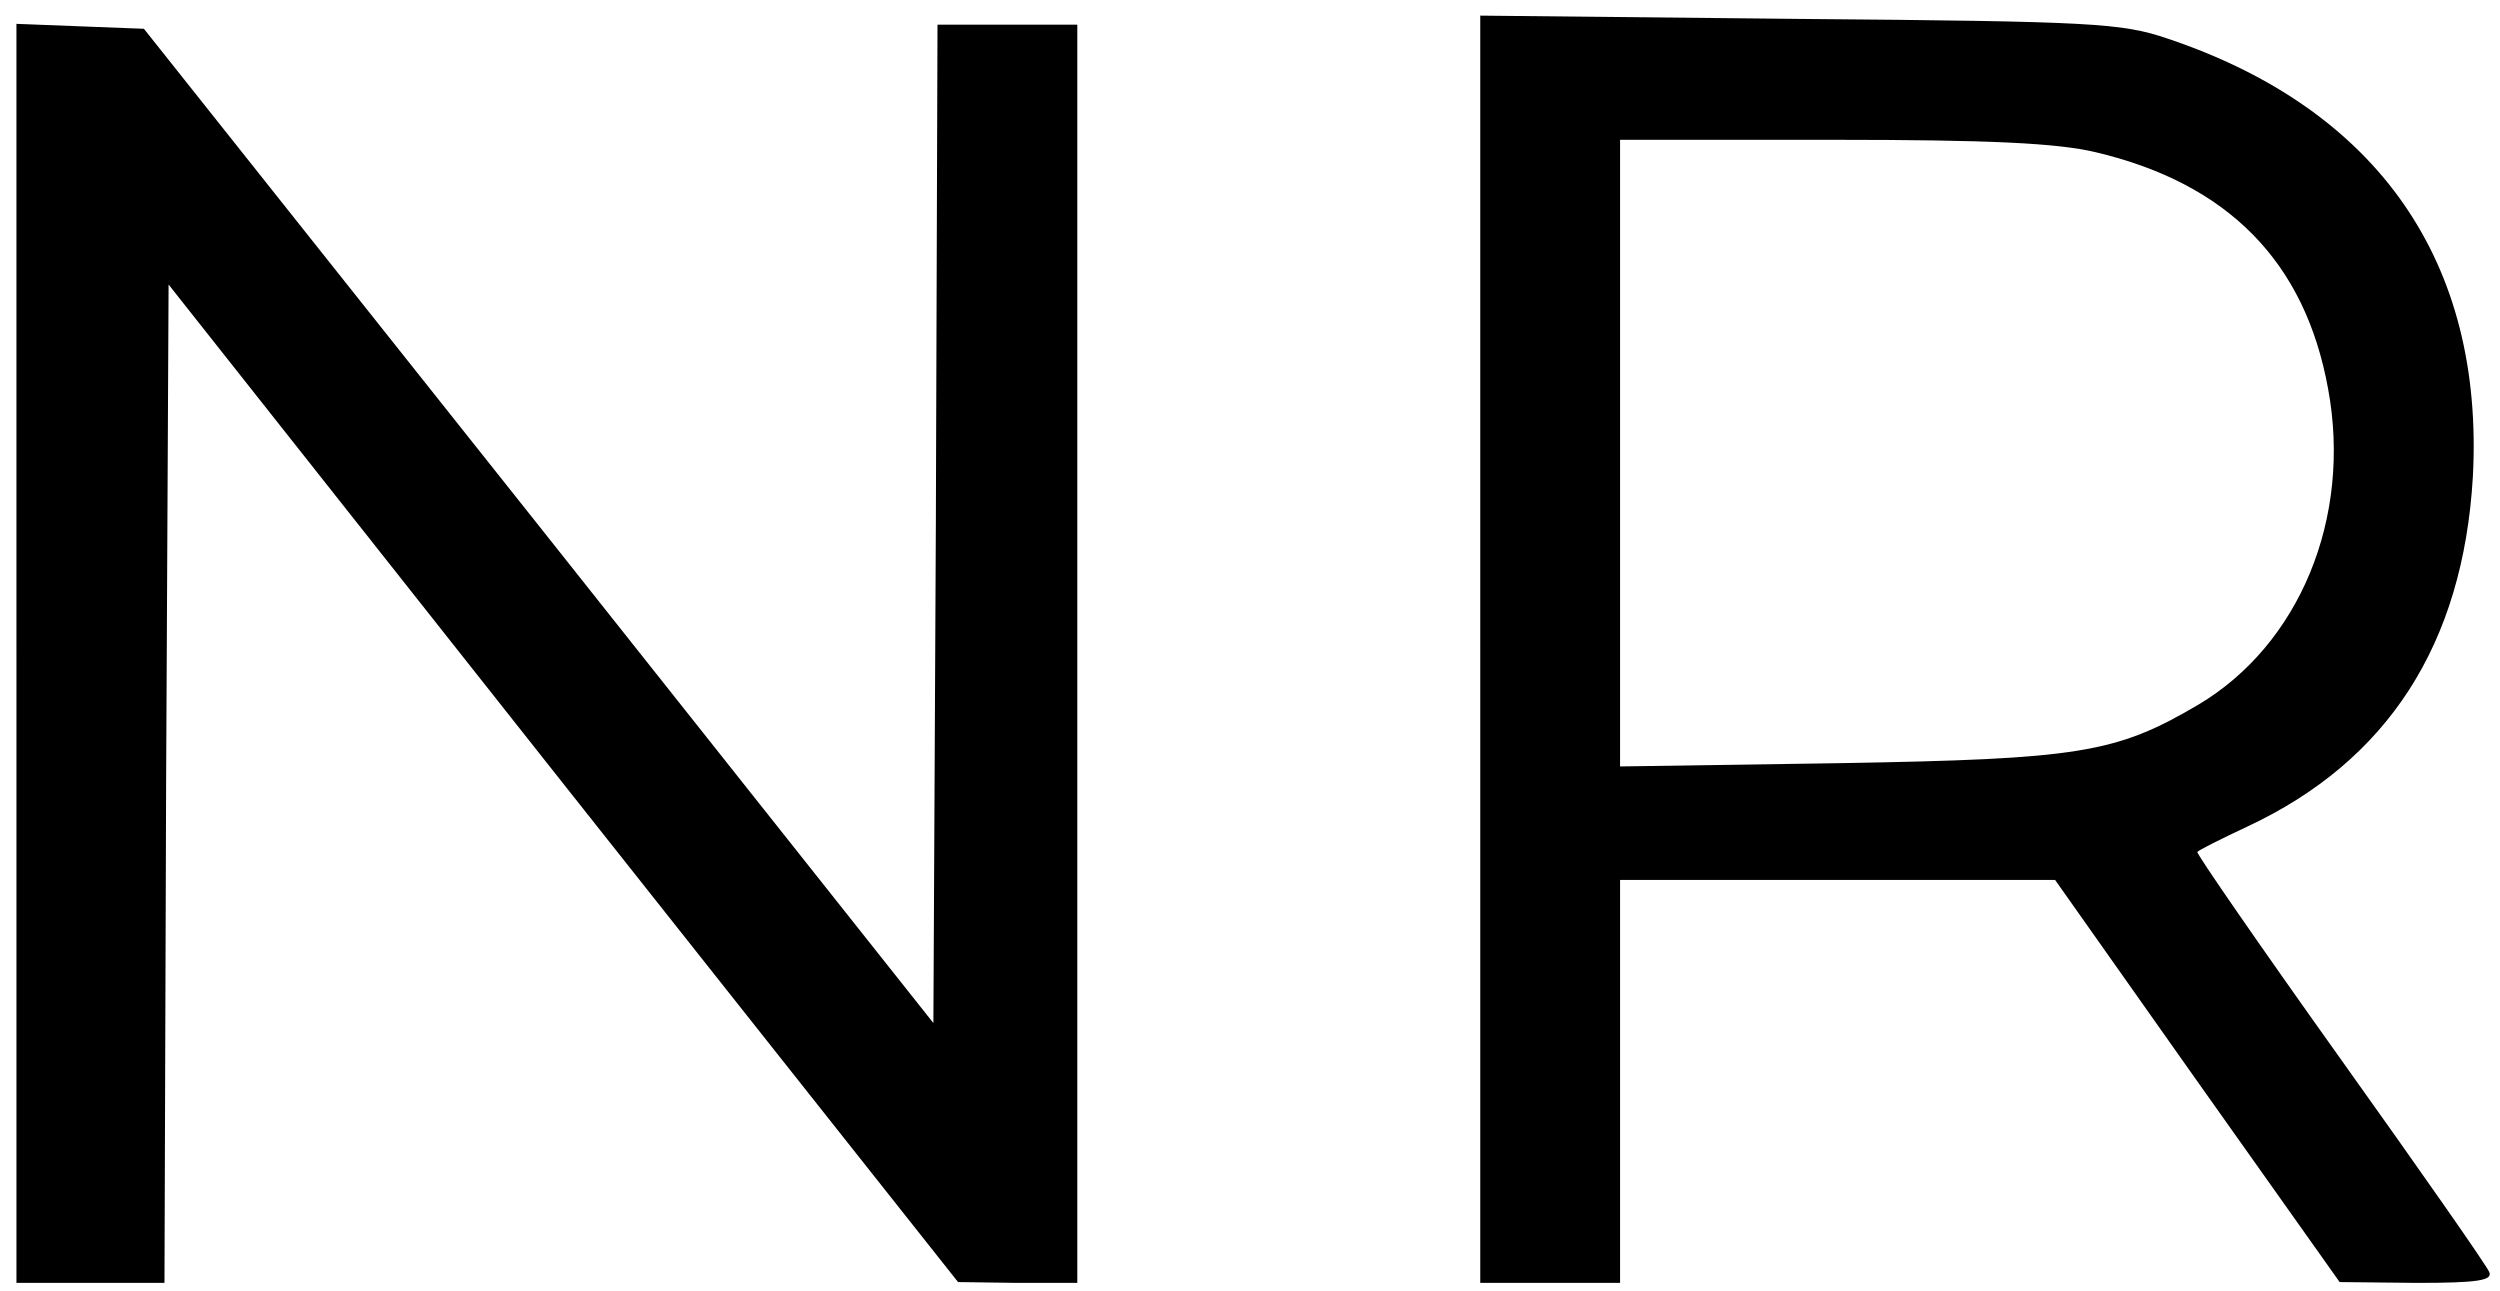 <?xml version="1.0" standalone="no"?>
<!DOCTYPE svg PUBLIC "-//W3C//DTD SVG 20010904//EN"
 "http://www.w3.org/TR/2001/REC-SVG-20010904/DTD/svg10.dtd">
<svg version="1.0" xmlns="http://www.w3.org/2000/svg"
 width="304pt" height="157pt" viewBox="0 0 304 157"
 preserveAspectRatio="xMidYMid meet">
<g transform="translate(0,157) scale(0.1,-0.1)"
fill="#000000" stroke="none">
<path d="M1800 781 l0 -771 85 0 85 0 0 245 0 245 265 0 264 0 173 -245 173
-244 94 -1 c74 0 92 3 88 13 -3 8 -85 125 -182 261 -97 136 -175 249 -173 250
1 2 29 16 61 31 171 80 262 222 274 425 14 261 -115 447 -371 533 -56 19 -90
21 -448 24 l-388 4 0 -770z m748 604 c161 -38 255 -133 283 -288 29 -157 -35
-311 -158 -384 -100 -59 -145 -66 -435 -71 l-268 -4 0 381 0 381 258 0 c192 0
273 -4 320 -15z"/>
<path d="M20 775 l0 -765 90 0 90 0 2 607 3 607 480 -607 480 -606 73 -1 72 0
0 765 0 765 -85 0 -85 0 -2 -607 -3 -607 -480 605 -480 604 -78 3 -77 3 0
-766z"/>
</g>
</svg>
